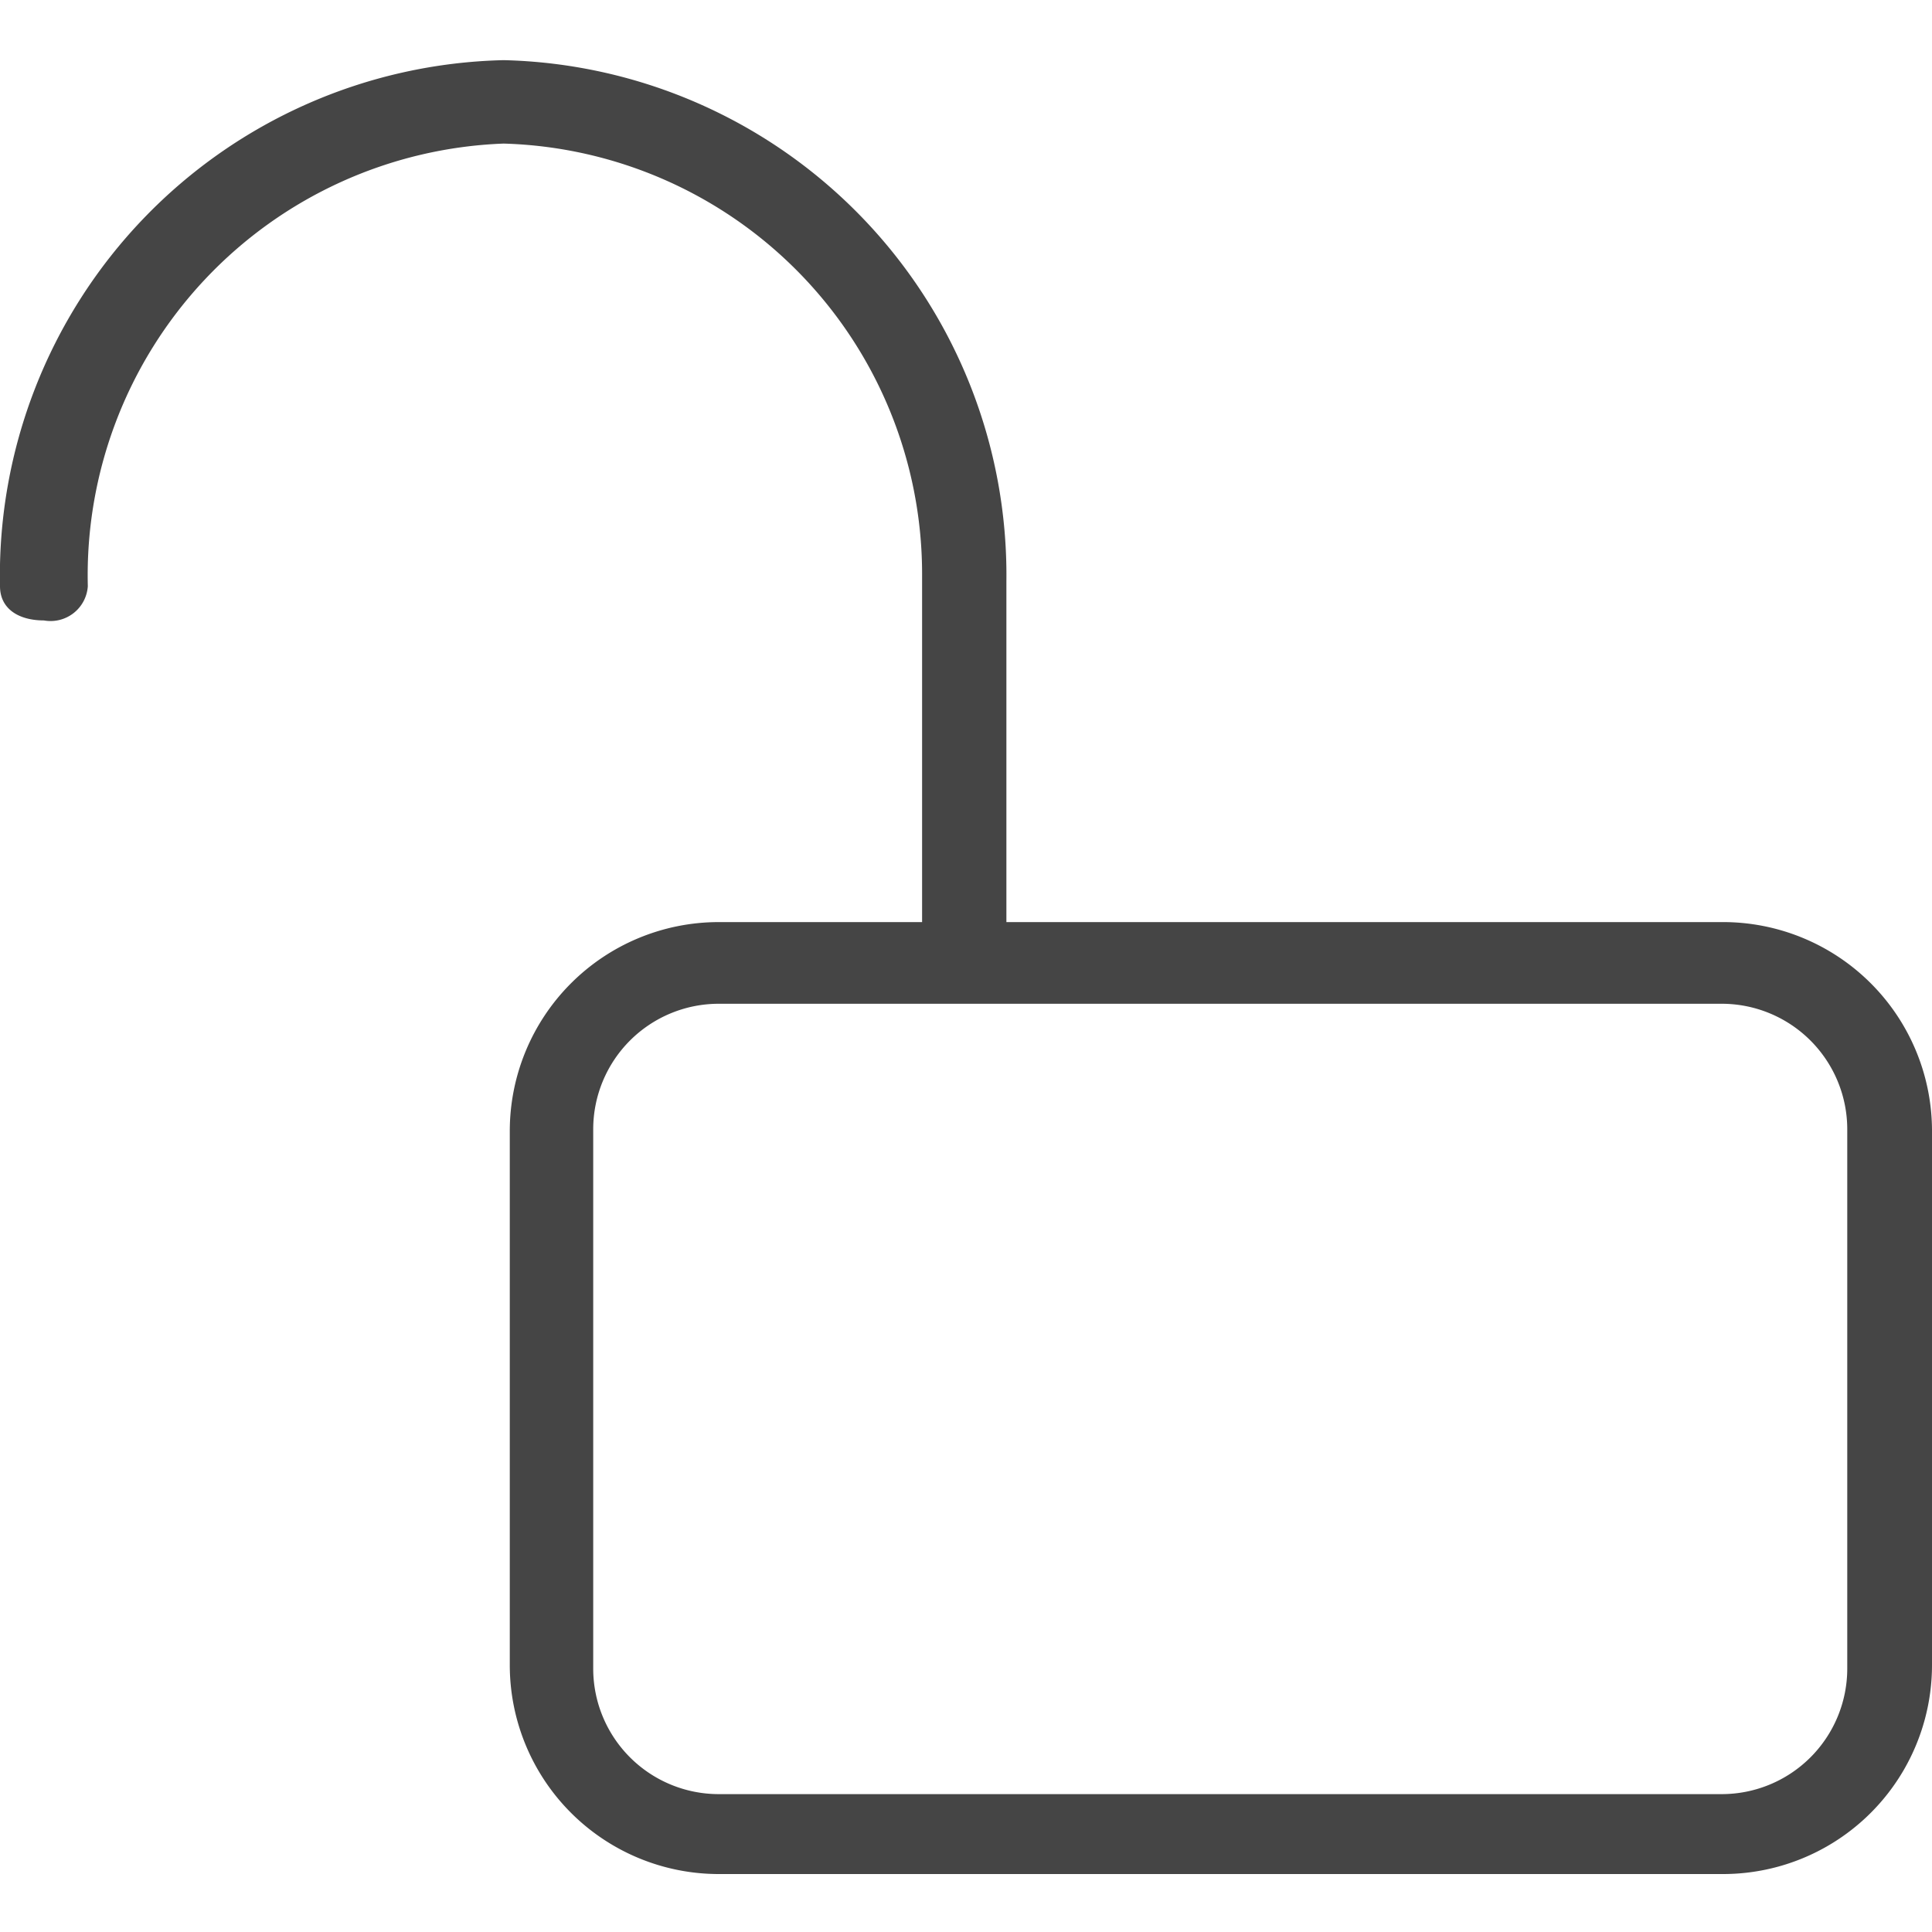 <svg id="图层_1" data-name="图层 1" xmlns="http://www.w3.org/2000/svg" viewBox="0 0 44 44"><defs><style>.cls-1{fill:#454545;}</style></defs><title>画板 1 副本 18</title><path class="cls-1" d="M39.21,21H22.92V13.24h0A11.73,11.73,0,0,0,11.47,1.37,11.74,11.74,0,0,0,0,13.35H0c0,.52.43.78,1,.78a.85.85,0,0,0,1-.78h0A9.84,9.84,0,0,1,11.47,3.27,9.81,9.81,0,0,1,21,13.05V21H16.37a4.76,4.76,0,0,0-4.76,4.76V37.92a4.76,4.76,0,0,0,4.76,4.76H39.21A4.76,4.76,0,0,0,44,37.92V25.72A4.76,4.76,0,0,0,39.21,21Zm2.86,17a2.86,2.86,0,0,1-2.86,2.86H16.37a2.86,2.86,0,0,1-2.86-2.86V25.72a2.86,2.86,0,0,1,2.86-2.86H39.21a2.86,2.86,0,0,1,2.86,2.86Z"/></svg>